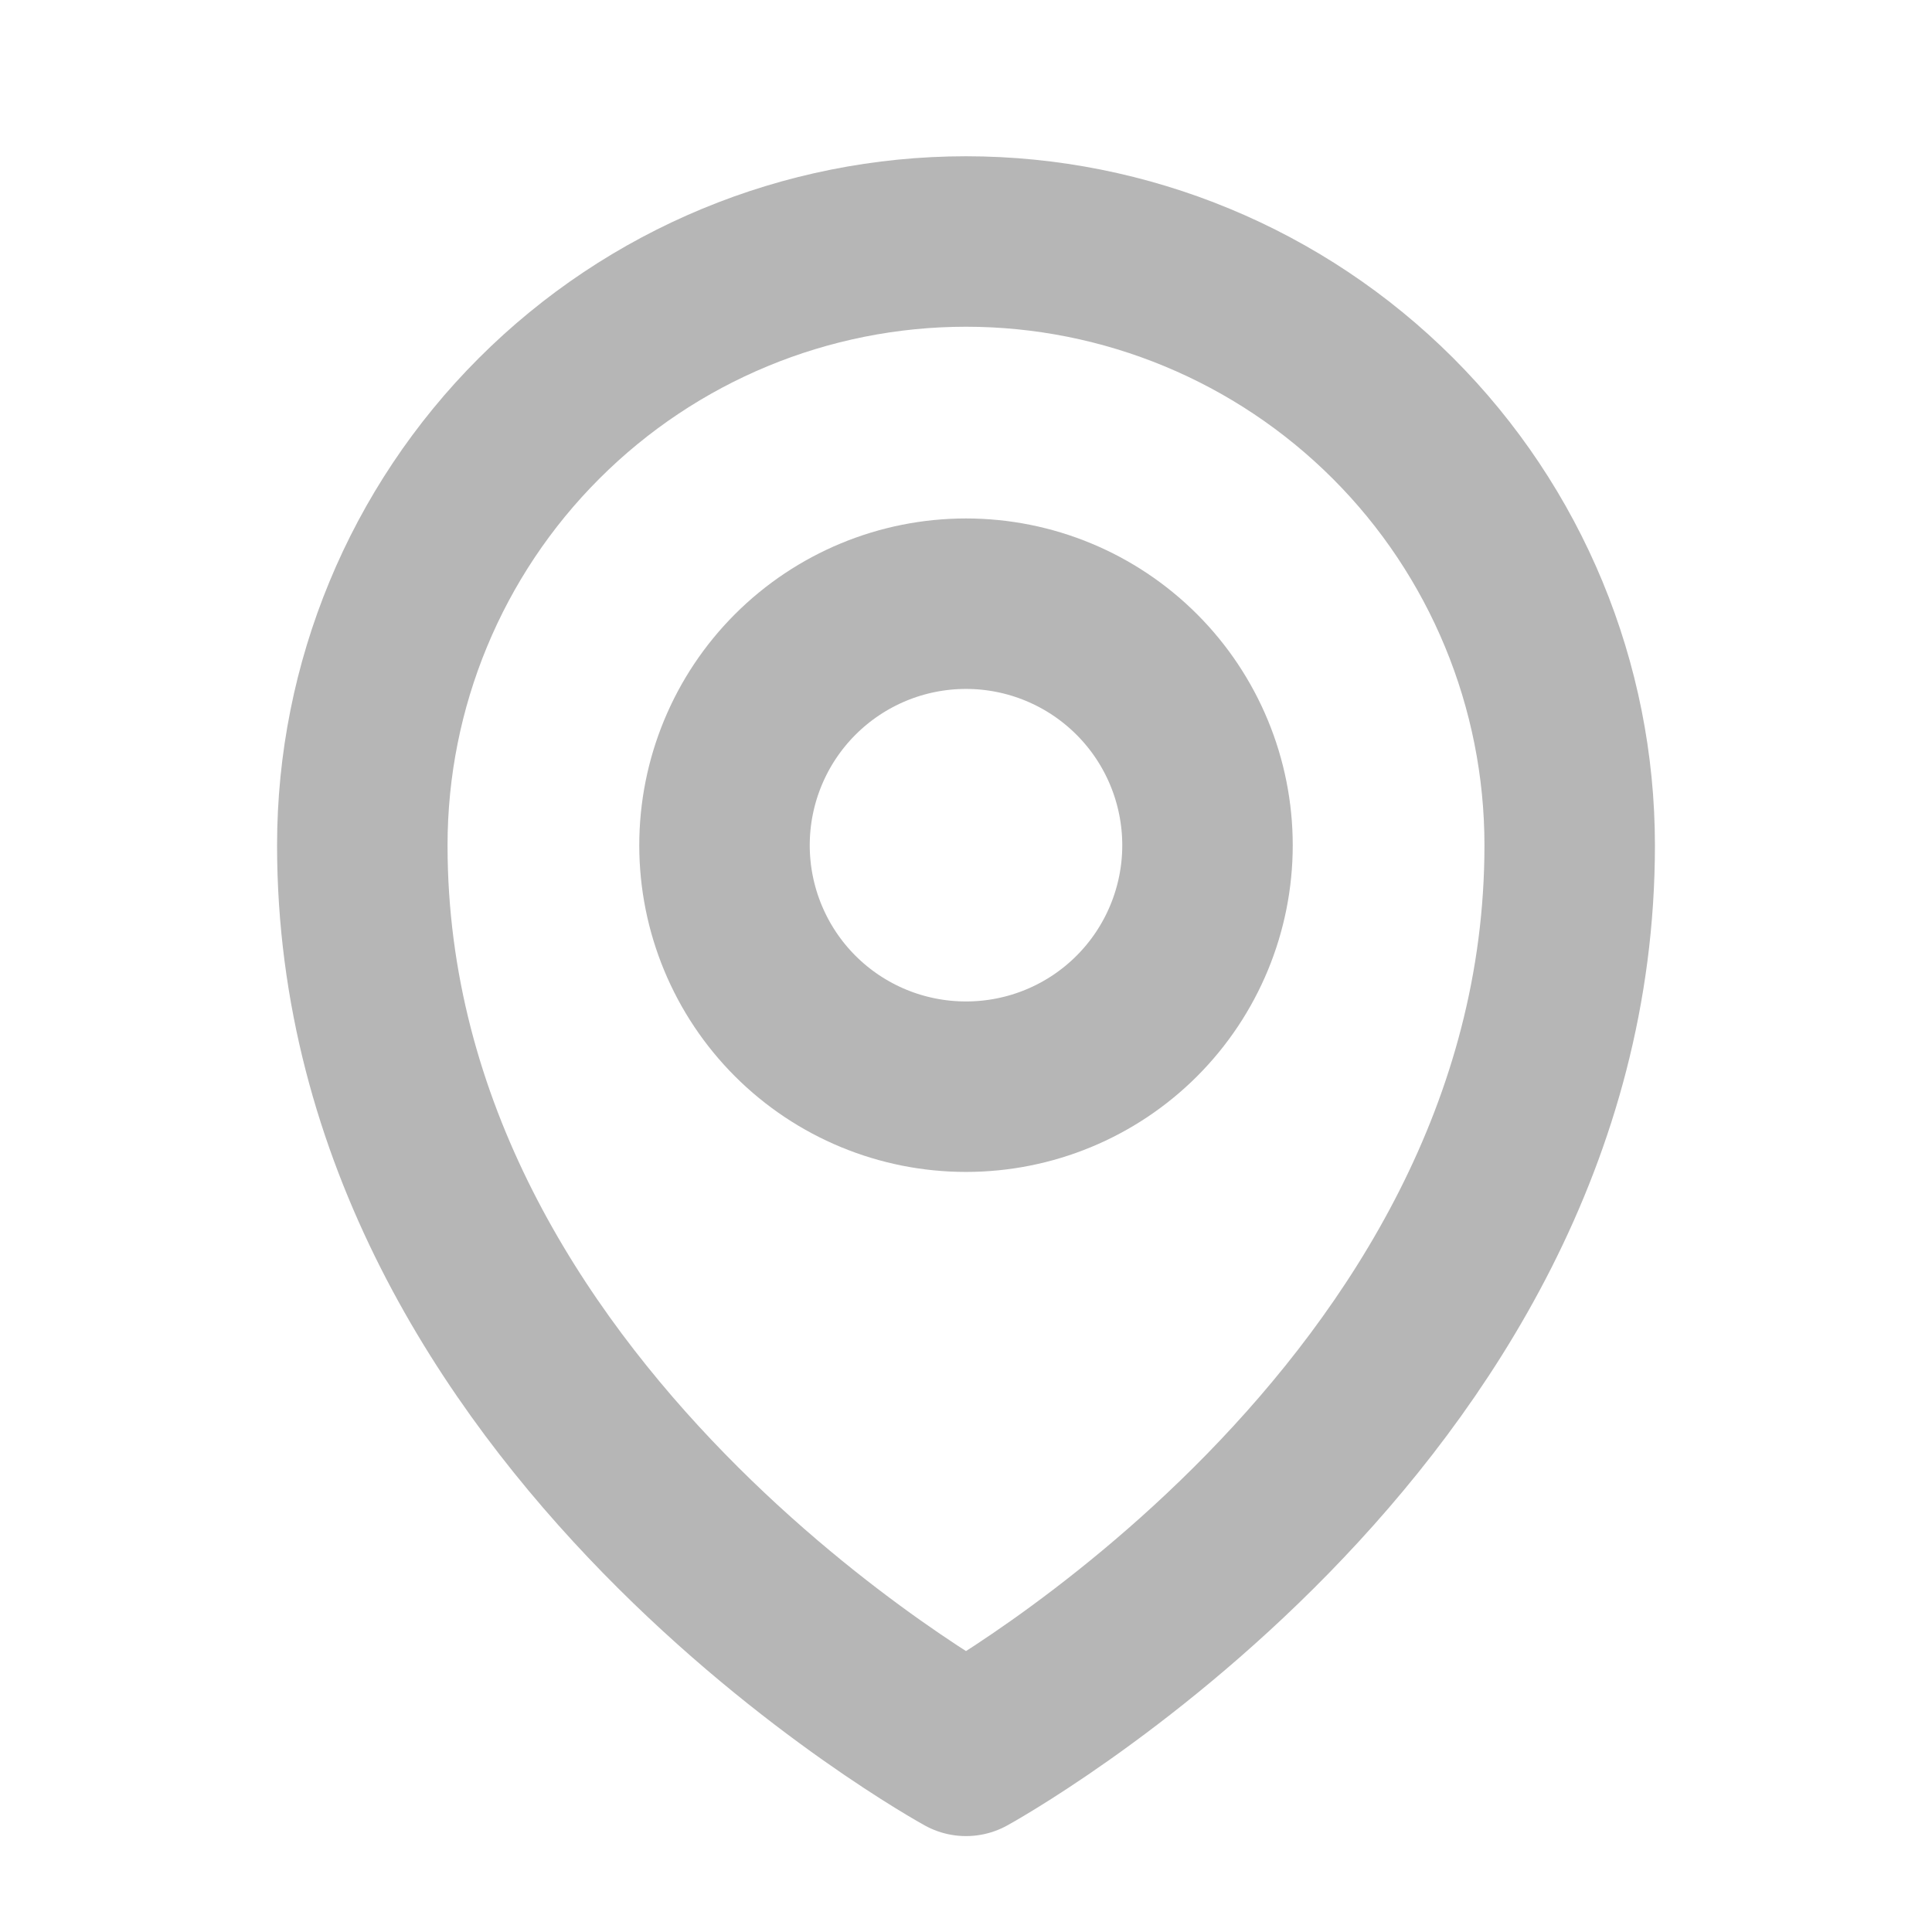 <svg width="17" height="17" viewBox="0 0 17 17" fill="none" xmlns="http://www.w3.org/2000/svg">
<path d="M10.625 7.438C10.625 8.001 10.401 8.542 10.003 8.94C9.604 9.339 9.064 9.562 8.5 9.562C7.936 9.562 7.396 9.339 6.997 8.94C6.599 8.542 6.375 8.001 6.375 7.438C6.375 6.874 6.599 6.333 6.997 5.935C7.396 5.536 7.936 5.312 8.5 5.312C9.064 5.312 9.604 5.536 10.003 5.935C10.401 6.333 10.625 6.874 10.625 7.438Z" stroke="#B6B6B6" stroke-width="1.5" stroke-linecap="round" stroke-linejoin="round"/>
<path d="M13.812 7.438C13.812 12.496 8.5 15.406 8.5 15.406C8.5 15.406 3.188 12.496 3.188 7.438C3.188 6.029 3.747 4.677 4.744 3.681C5.74 2.685 7.091 2.125 8.5 2.125C9.909 2.125 11.26 2.685 12.257 3.681C13.253 4.677 13.812 6.029 13.812 7.438Z" stroke="#B6B6B6" stroke-width="1.5" stroke-linecap="round" stroke-linejoin="round"/>
</svg>
